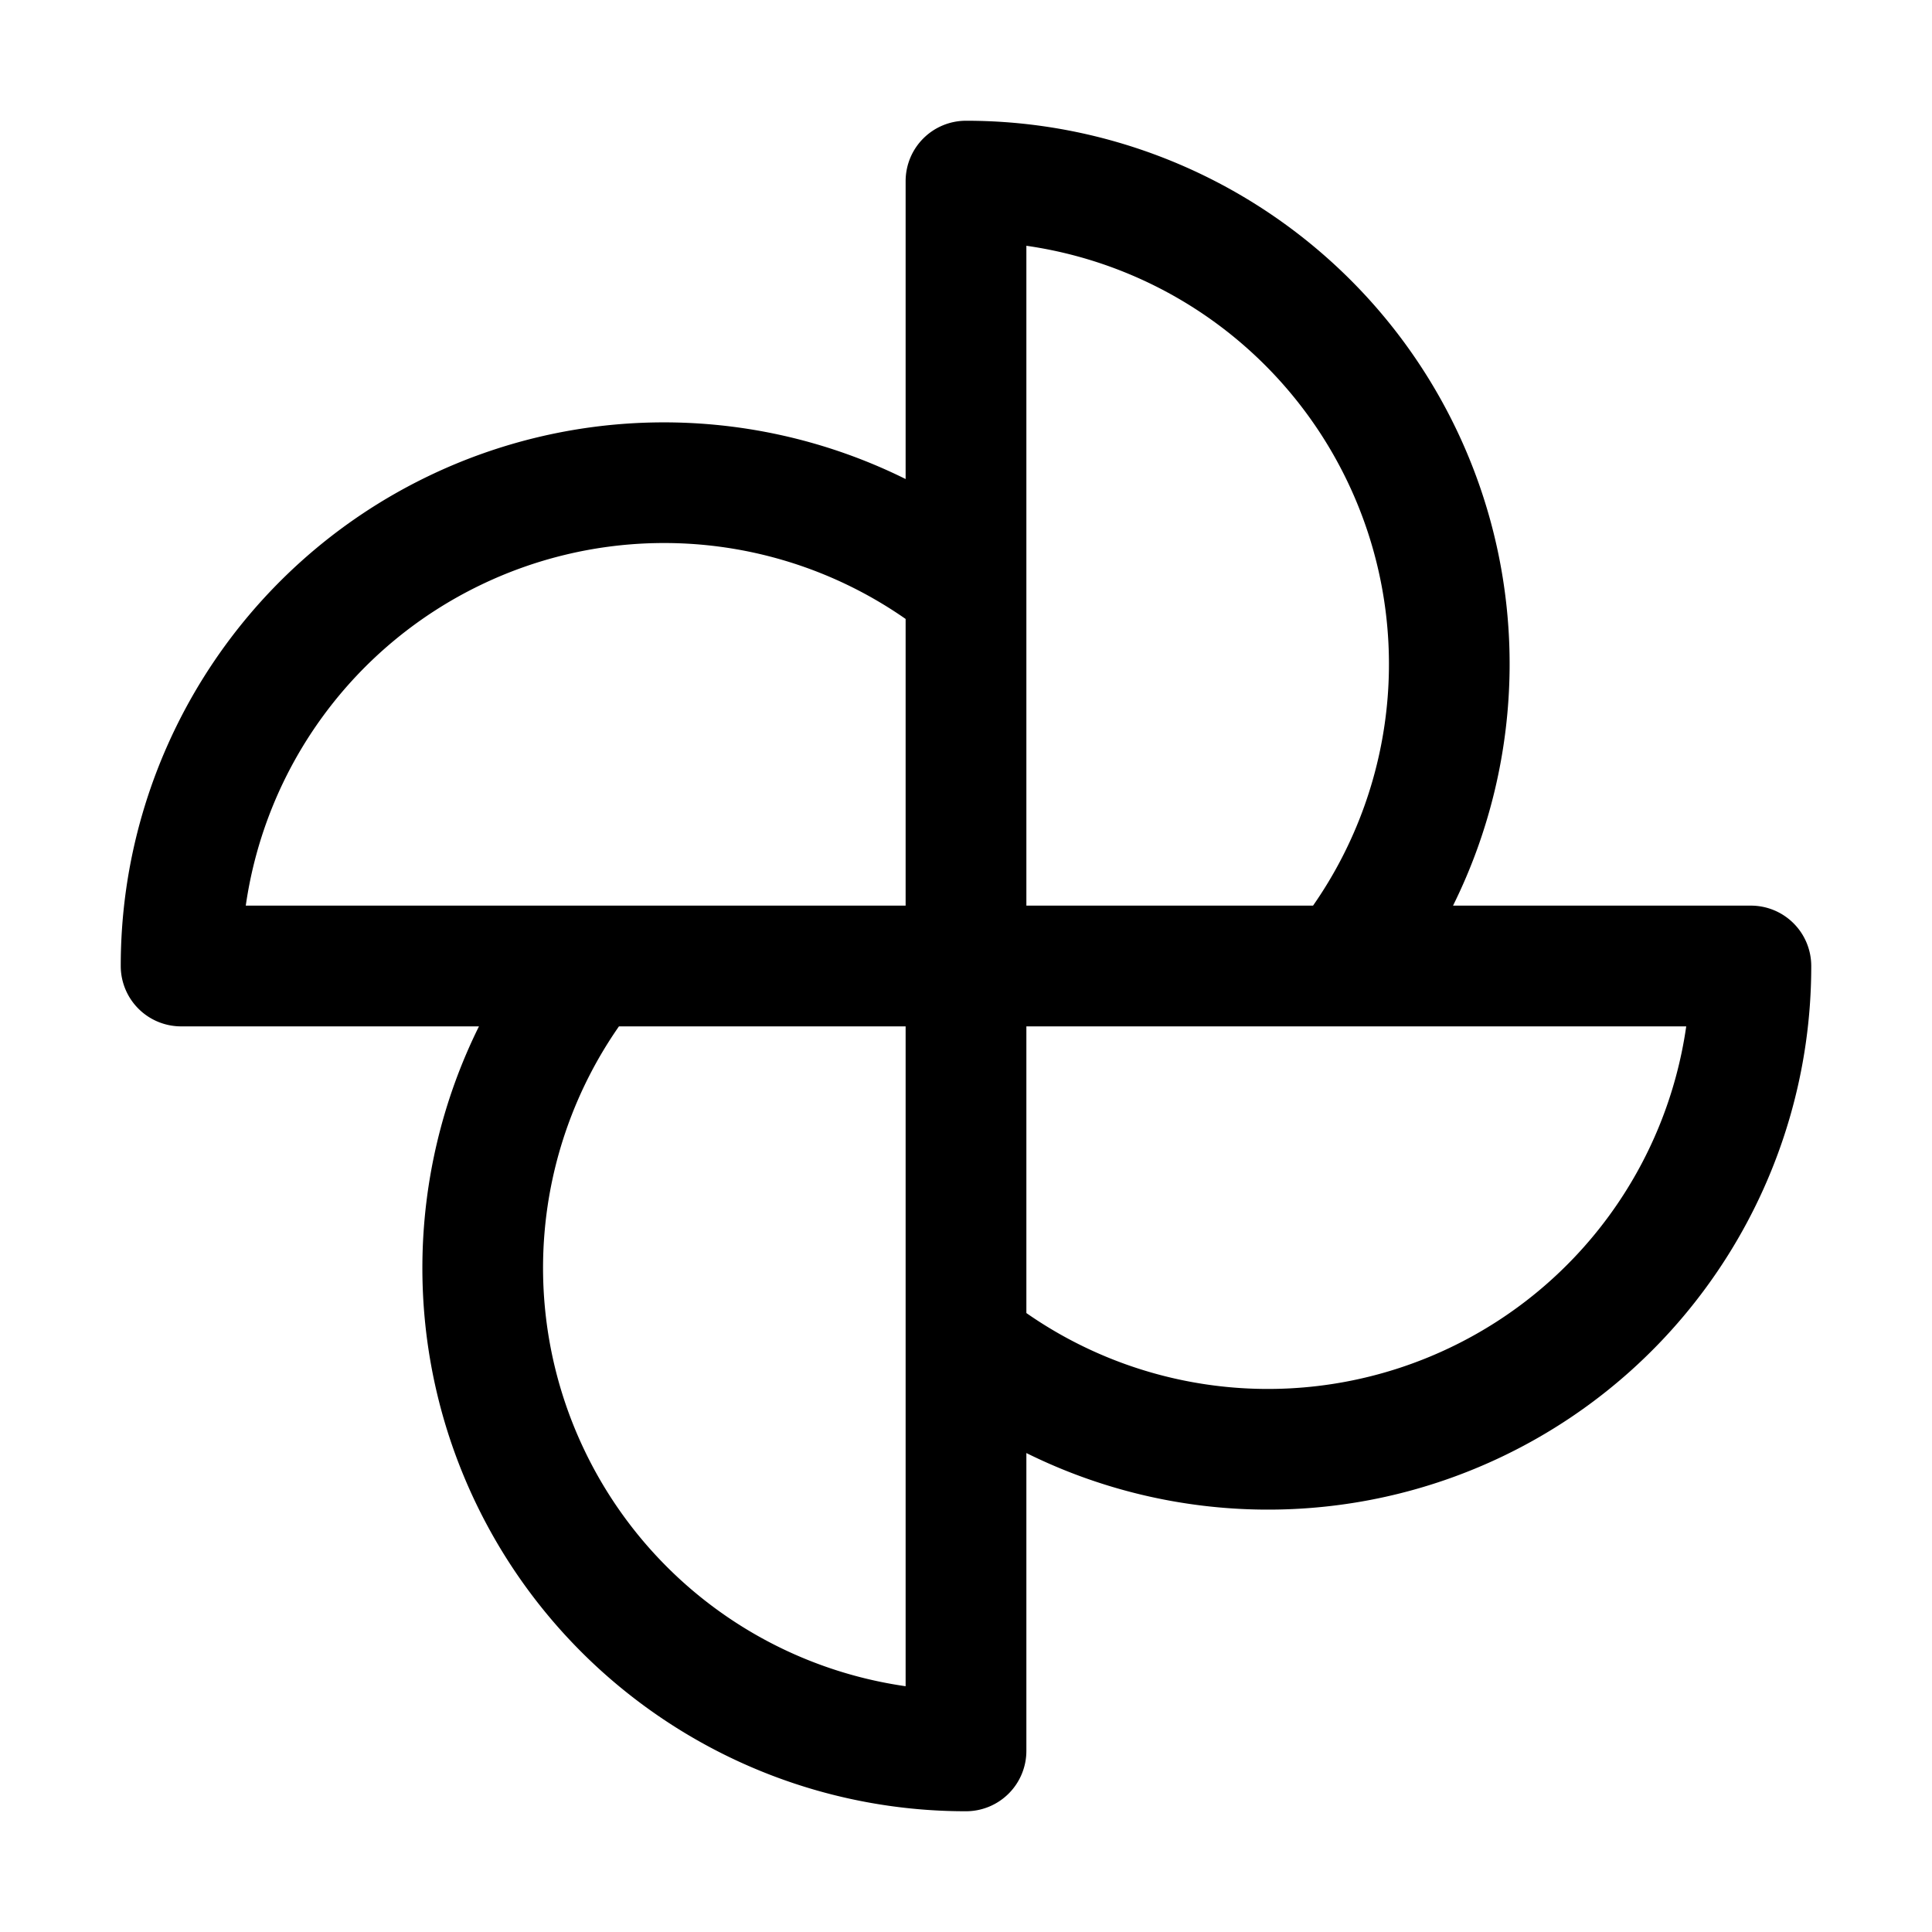<svg xmlns="http://www.w3.org/2000/svg" viewBox="0 0 256 256"><path d="M127.994 16A8 8 0 0 0 120 24v39.475a72.1 72.1 0 0 0-33.824-7.487 71.9 71.9 0 0 0-29.373 7.082C31.863 75.06 15.983 100.334 16 128.006A8 8 0 0 0 24 136h39.465c-9.731 19.623-10.123 42.962-.395 63.197 11.99 24.94 37.264 40.82 64.936 40.803a8 8 0 0 0 7.994-8v-39.465c19.623 9.731 42.962 10.123 63.197.395 24.94-11.99 40.82-37.264 40.803-64.936a8 8 0 0 0-8-7.994h-39.465c9.731-19.623 10.123-42.962.395-63.197-11.99-24.94-37.264-40.82-64.936-40.803zM136 32.566a55.96 55.96 0 0 1 42.51 31.17A55.95 55.95 0 0 1 173.986 120H136zM86.588 71.971A55.94 55.94 0 0 1 120 82.014V120H32.566a55.96 55.96 0 0 1 31.17-42.51 56 56 0 0 1 22.852-5.52zM82.014 136H120v87.434a55.96 55.96 0 0 1-42.51-31.17A55.95 55.95 0 0 1 82.014 136zM136 136h87.434a55.96 55.96 0 0 1-31.17 42.51A55.95 55.95 0 0 1 136 173.986z"/></svg>
